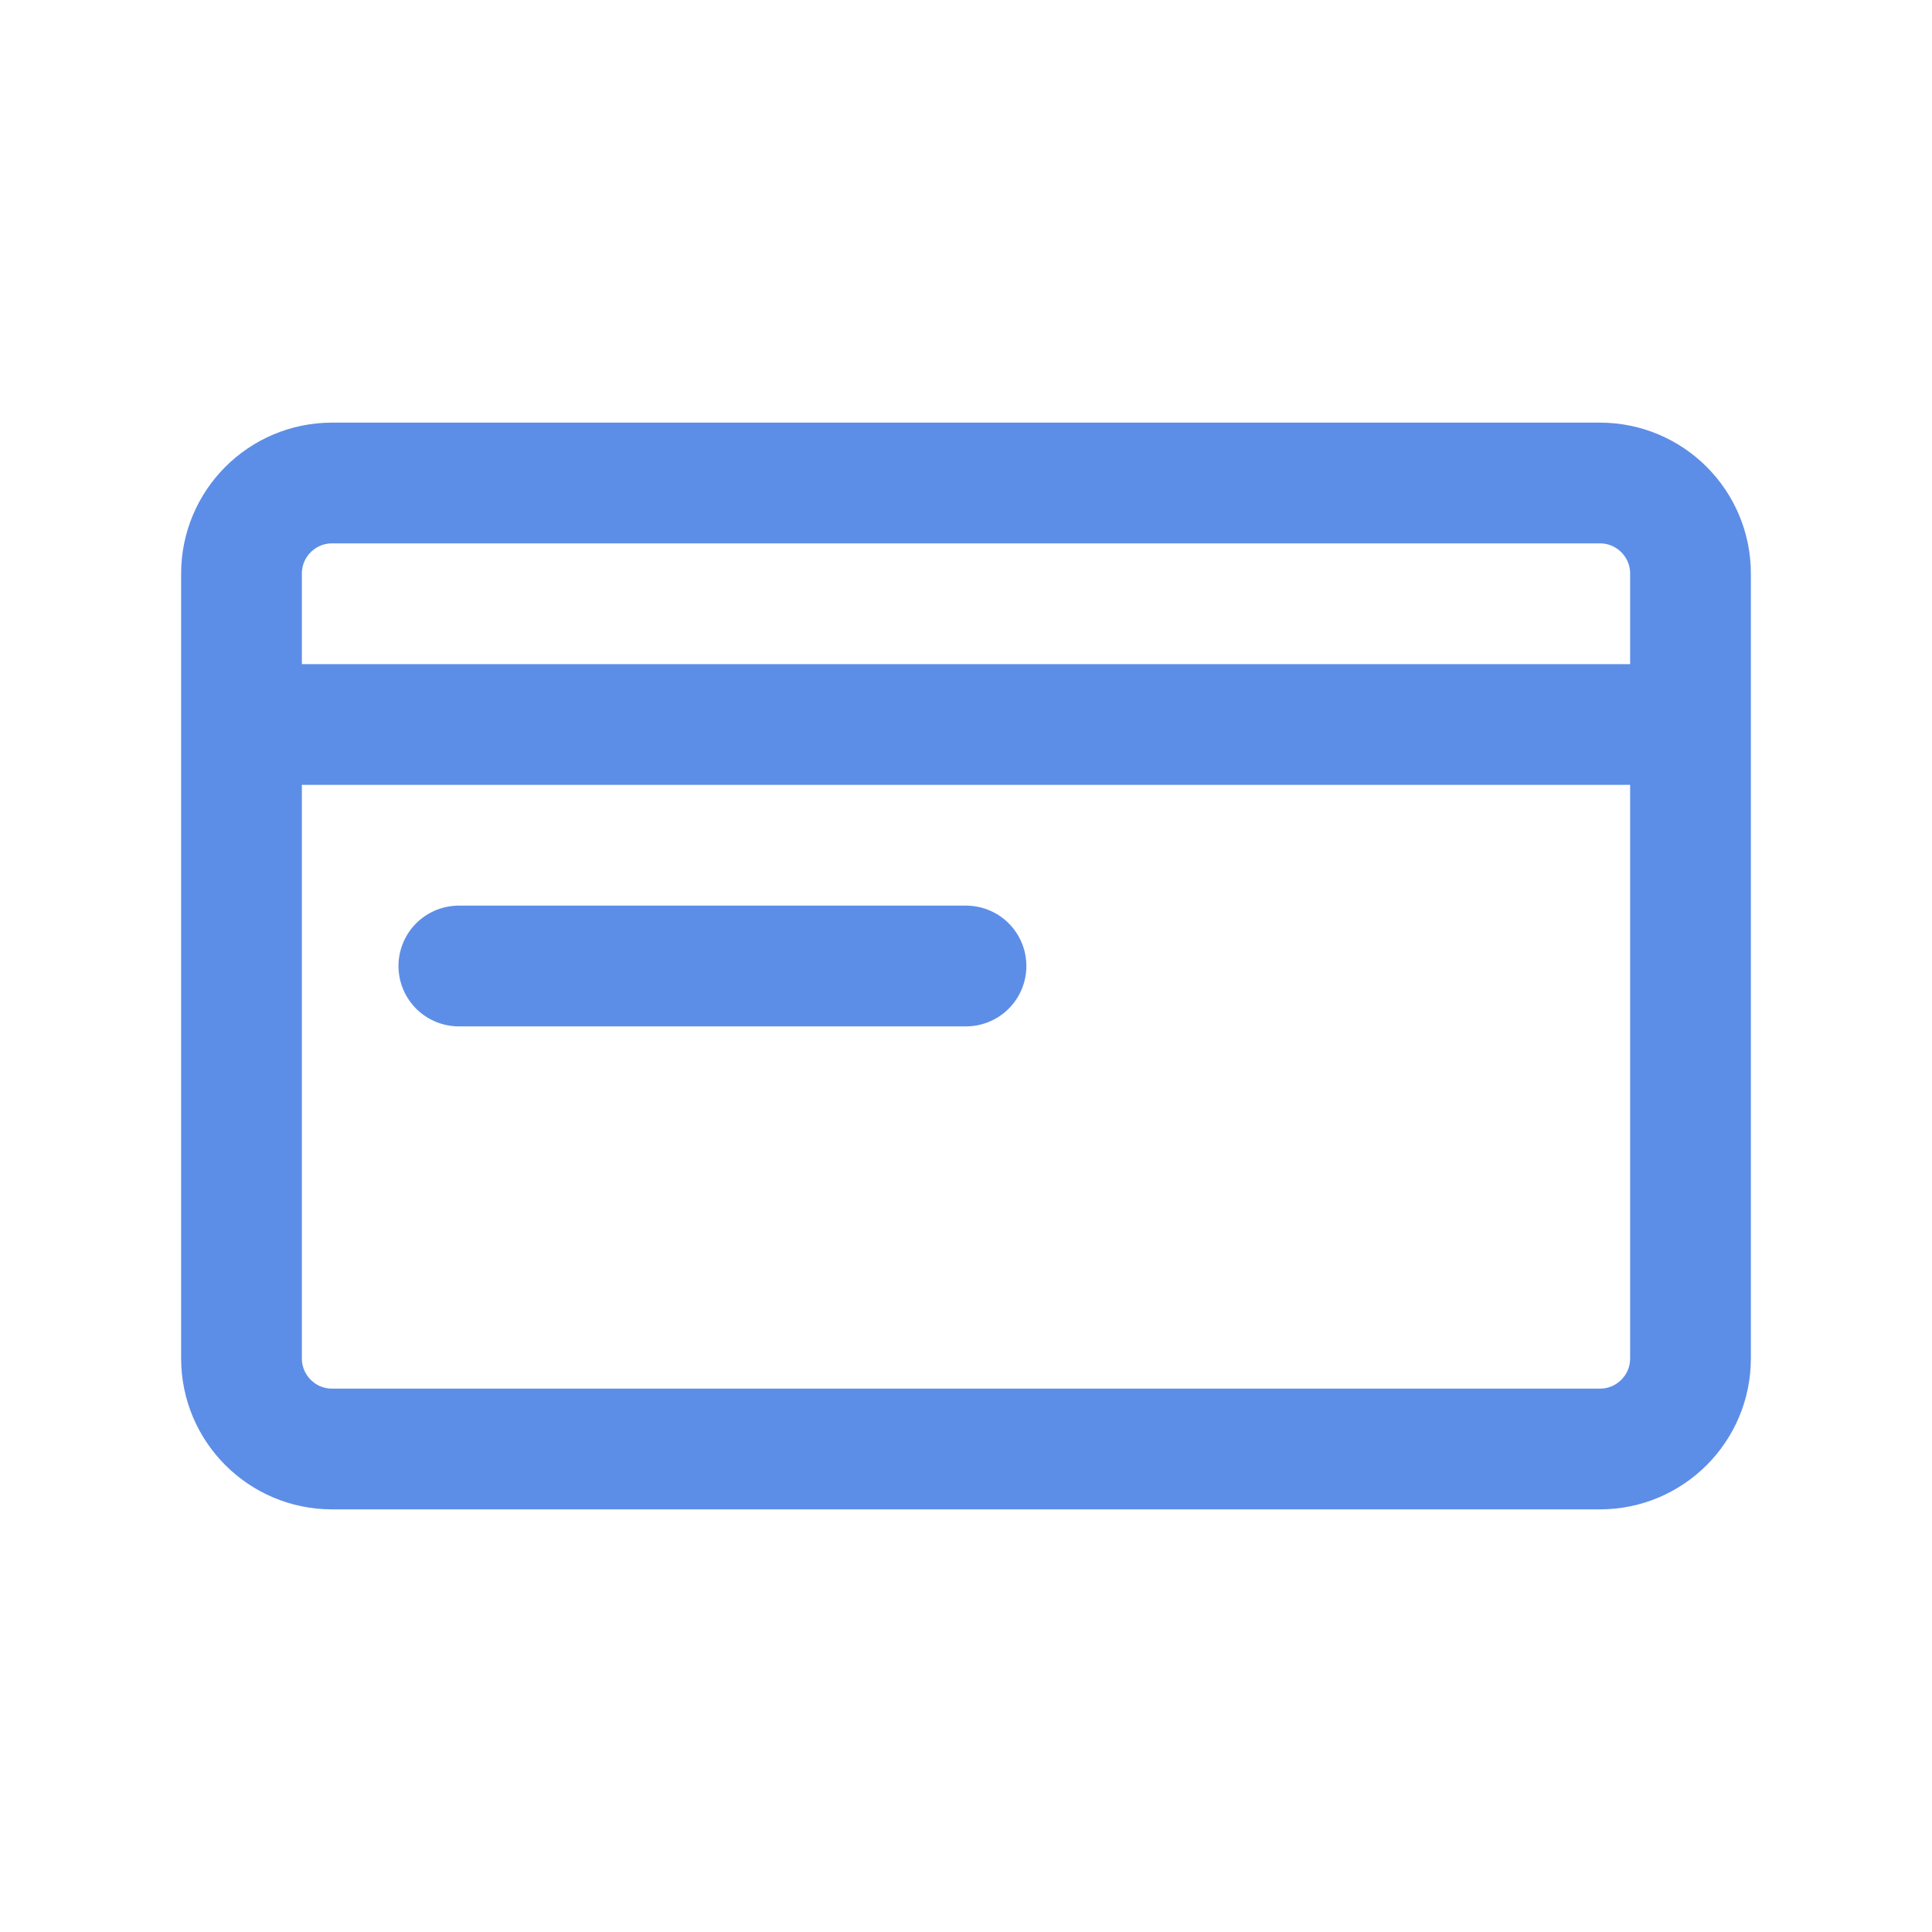 <svg width="32" height="32" viewBox="0 0 32 32" fill="none" xmlns="http://www.w3.org/2000/svg">
<path d="M4 12V9.5C4 8.672 4.672 8 5.5 8H26.5C27.328 8 28 8.672 28 9.5V12M4 12V22.5C4 23.328 4.672 24 5.5 24H26.5C27.328 24 28 23.328 28 22.5V12M4 12H28M7.6 16H16" stroke="#5D8EE7" stroke-width="2" stroke-linecap="round" stroke-linejoin="round"/>
</svg>
